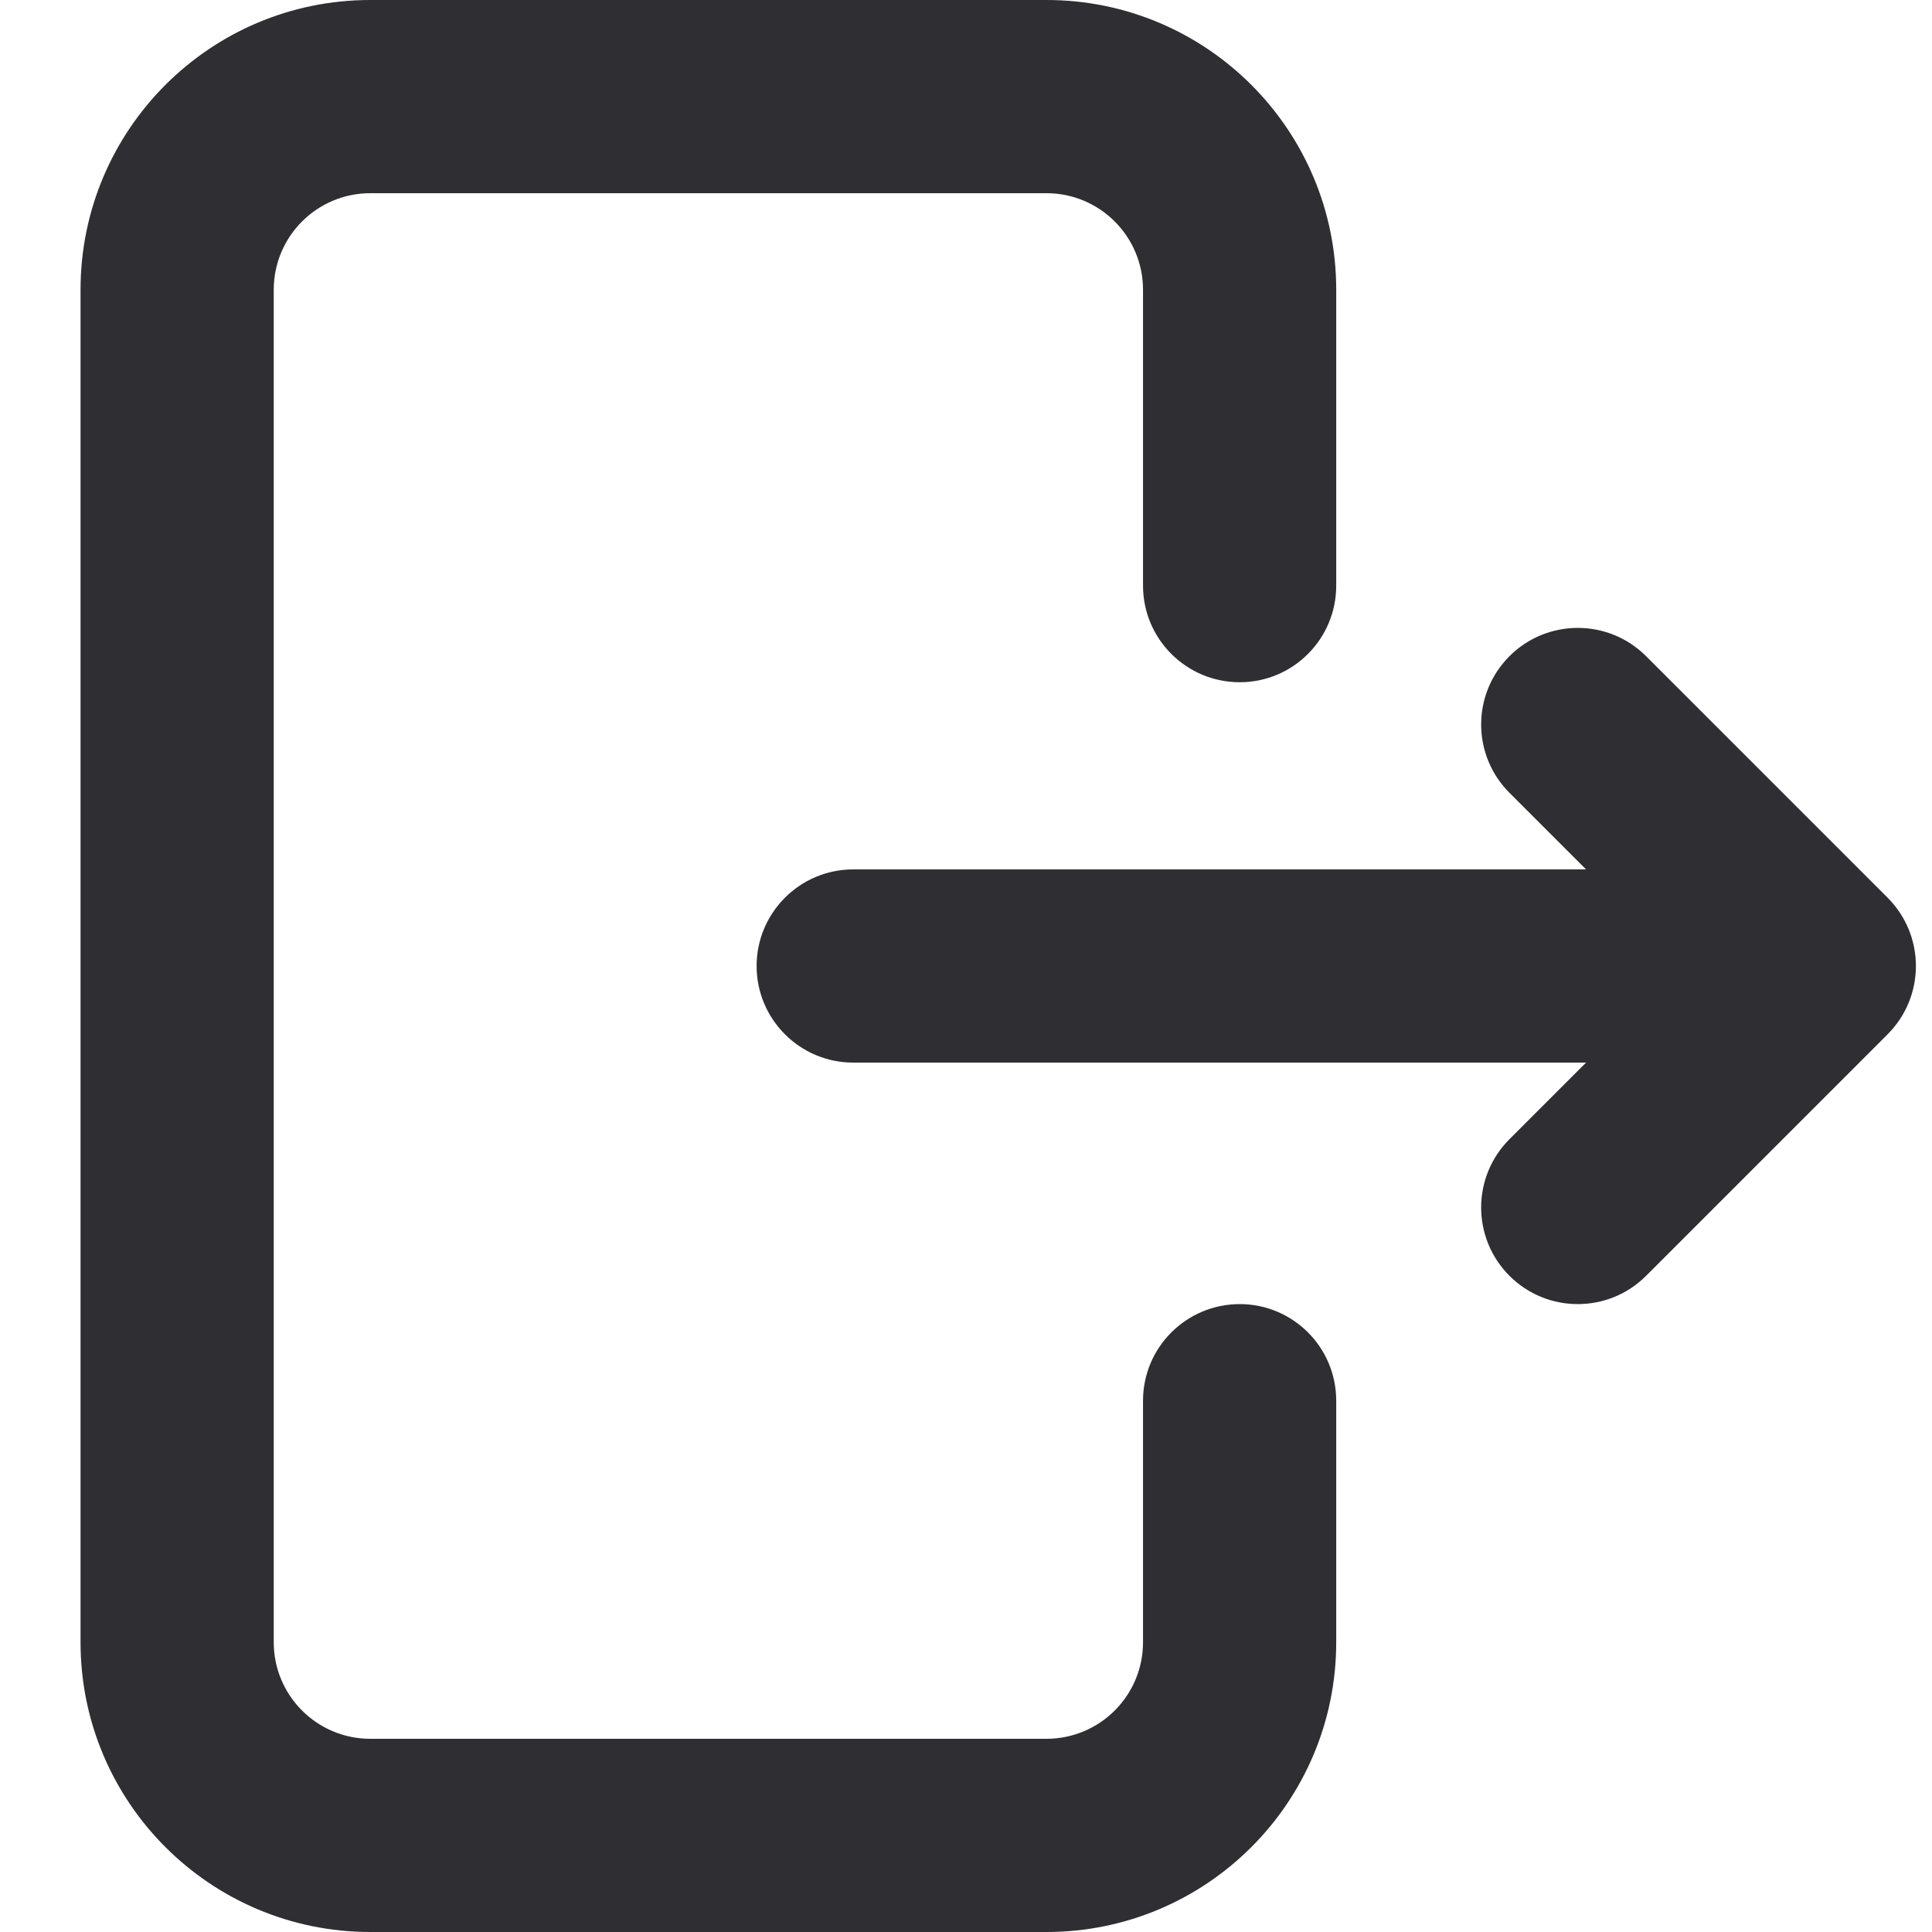 <svg width="16" height="16" viewBox="0 0 16 16" fill="none" xmlns="http://www.w3.org/2000/svg">
<g clip-path="url(#clip0_13330_7283)">
<path fill-rule="evenodd" clip-rule="evenodd" d="M0.667 2.4C0.667 1.075 1.741 0 3.067 0H8.666C9.992 0 11.066 1.075 11.066 2.4V4.85C11.066 5.292 10.708 5.65 10.267 5.65C9.825 5.65 9.466 5.292 9.466 4.85V2.4C9.466 1.958 9.108 1.6 8.666 1.6H3.067C2.625 1.6 2.267 1.958 2.267 2.4V13.6C2.267 14.042 2.625 14.4 3.067 14.4H8.666C9.108 14.4 9.466 14.042 9.466 13.6V11.6C9.466 11.158 9.825 10.8 10.267 10.8C10.708 10.8 11.066 11.158 11.066 11.6V13.6C11.066 14.925 9.992 16 8.666 16H3.067C1.741 16 0.667 14.925 0.667 13.6V2.4ZM12.501 5.434C12.813 5.122 13.32 5.122 13.632 5.434L15.632 7.434C15.945 7.747 15.945 8.253 15.632 8.566L13.632 10.566C13.32 10.878 12.813 10.878 12.501 10.566C12.188 10.253 12.188 9.747 12.501 9.434L13.135 8.8H7.066C6.625 8.8 6.266 8.442 6.266 8C6.266 7.558 6.625 7.2 7.066 7.2H13.135L12.501 6.566C12.188 6.253 12.188 5.747 12.501 5.434Z" fill="#2F2F33"/>
</g>
<defs>
<clipPath id="clip0_13330_7283">
<rect width="16" height="16" fill="white"/>
</clipPath>
</defs>
</svg>
